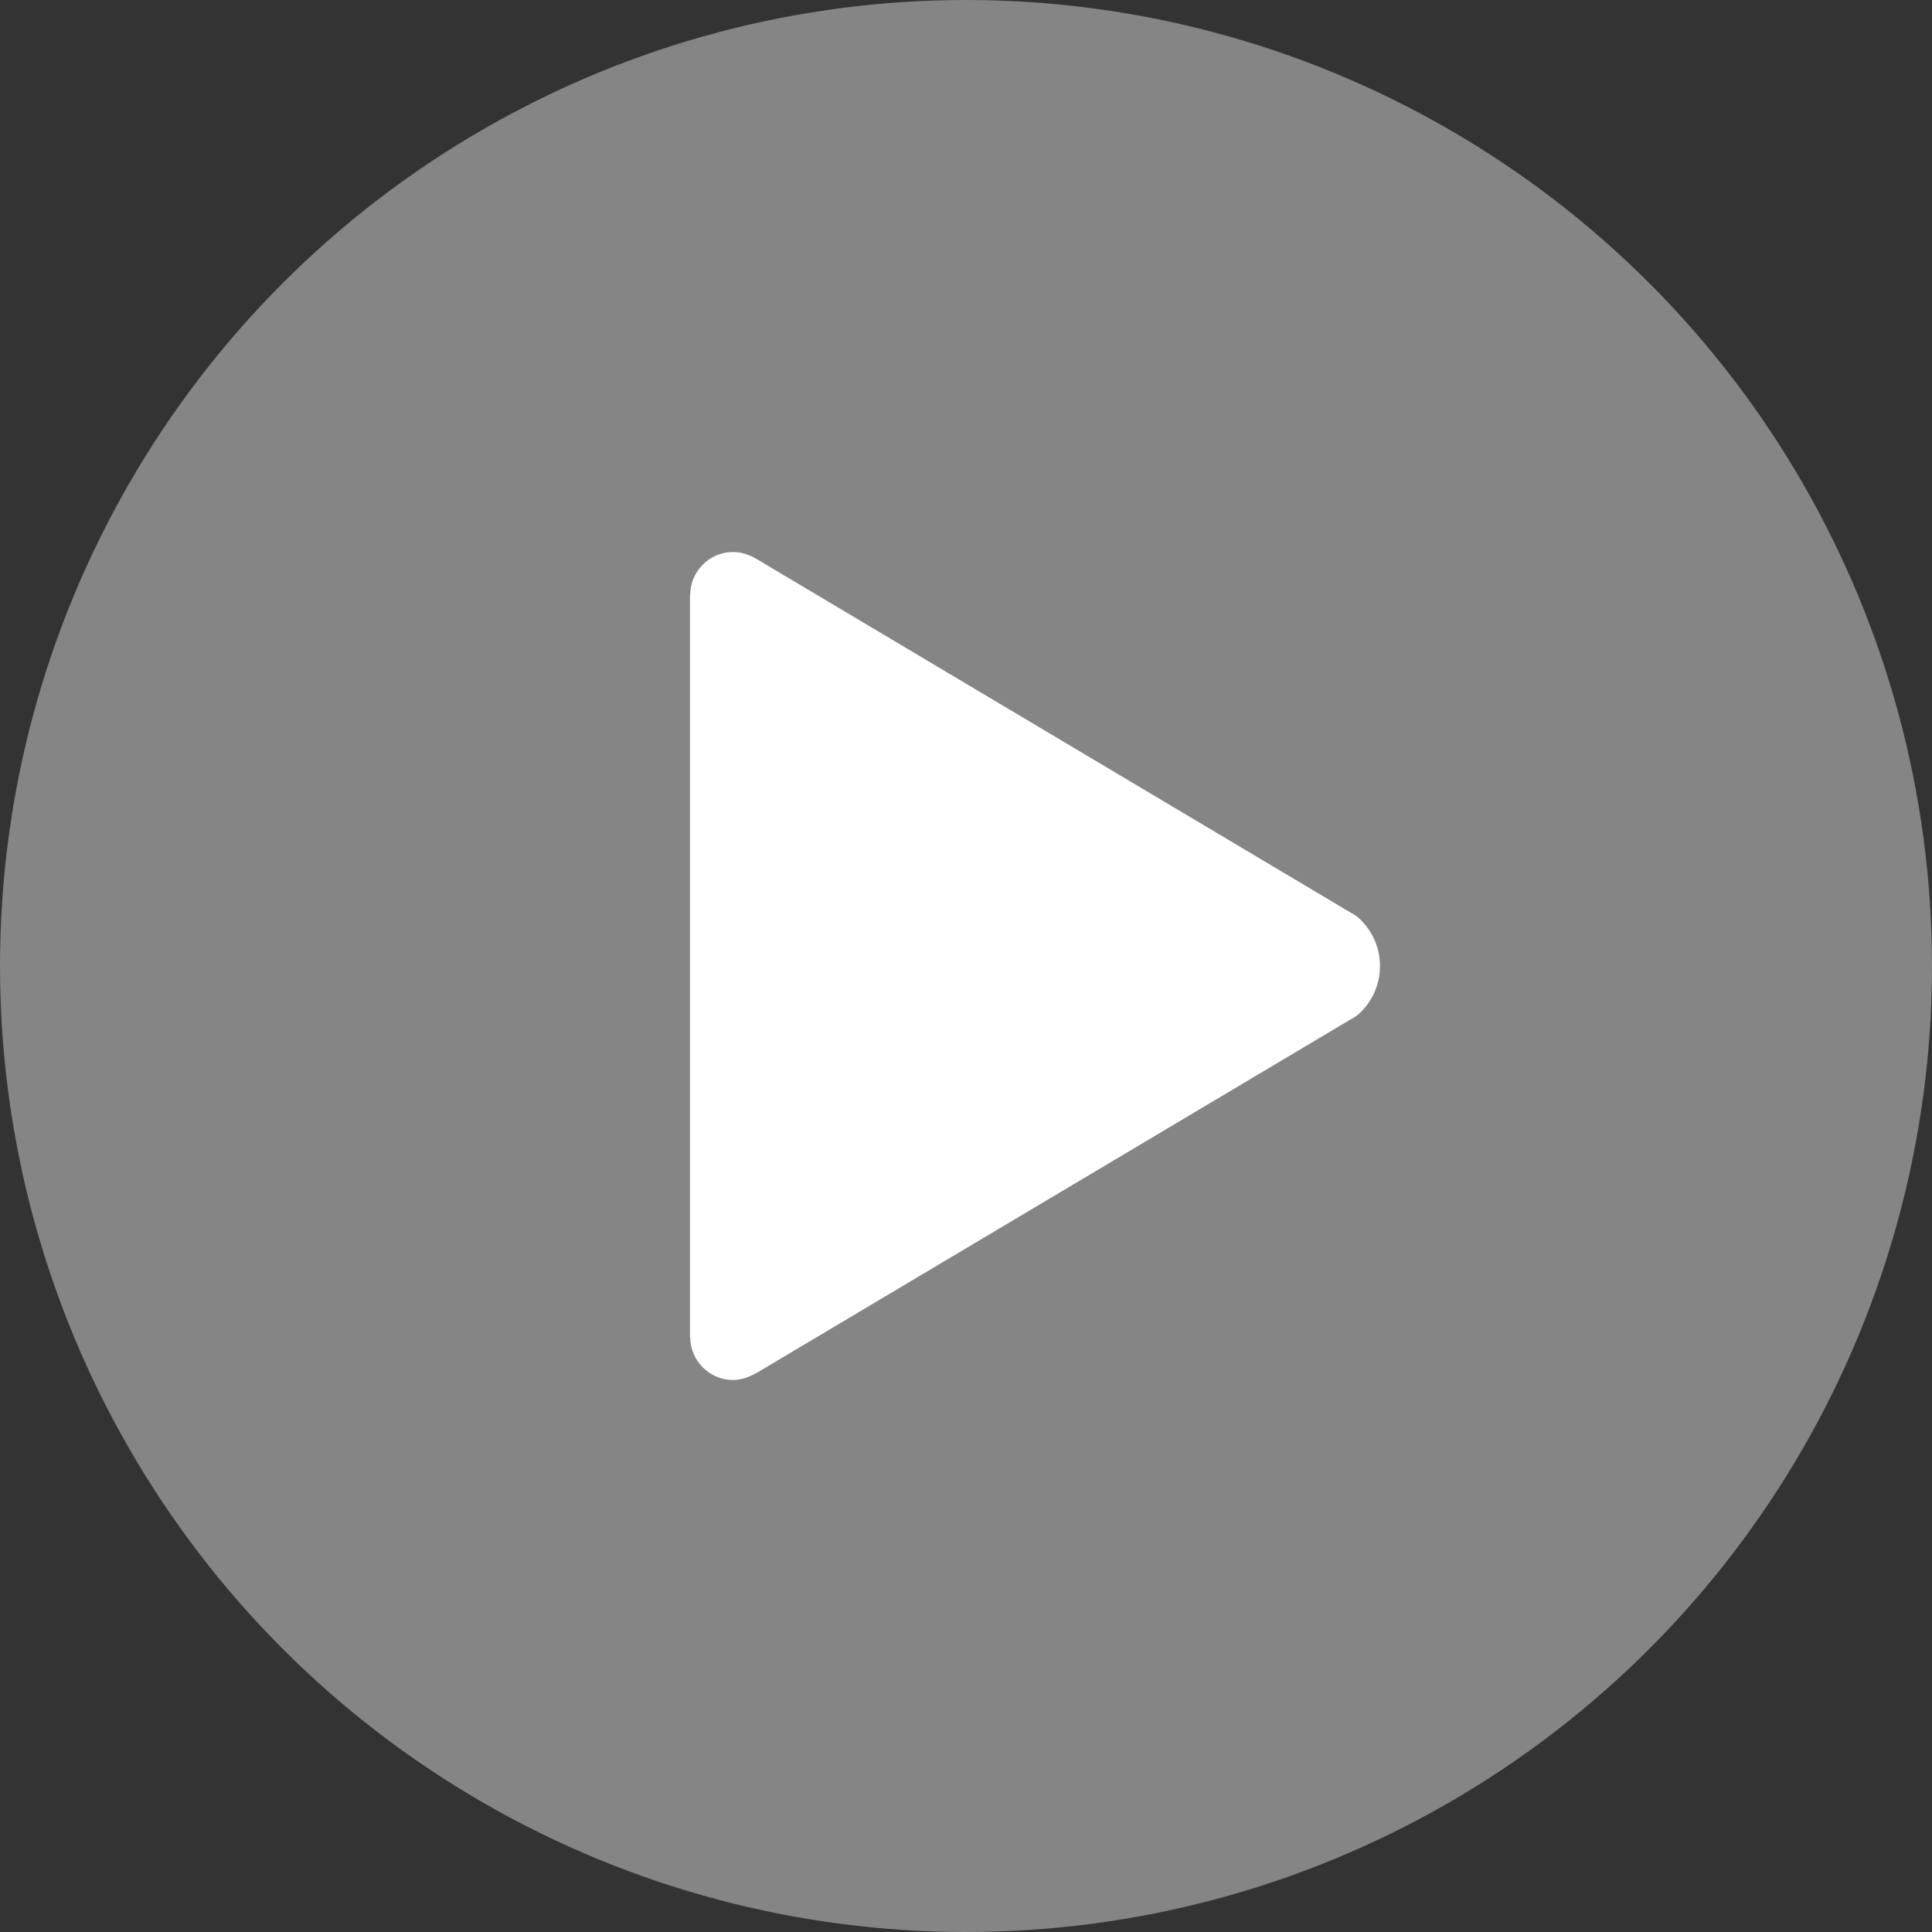 <svg width="26" height="26" viewBox="0 0 26 26" fill="none" xmlns="http://www.w3.org/2000/svg">
<rect x="0" y="0" width="26" height="26" fill="#333333" stroke="none"/>
<circle cx="13" cy="13" r="13" fill="white" fill-opacity="0.4"/>
<path d="M18.258 12.33L10.179 7.521C10.08 7.463 9.979 7.429 9.863 7.429C9.546 7.429 9.288 7.69 9.288 8.009H9.285V17.991H9.288C9.288 18.31 9.546 18.571 9.863 18.571C9.982 18.571 10.08 18.531 10.188 18.473L18.258 13.67C18.449 13.511 18.571 13.27 18.571 13C18.571 12.73 18.449 12.492 18.258 12.33Z" fill="white"/>
</svg>

